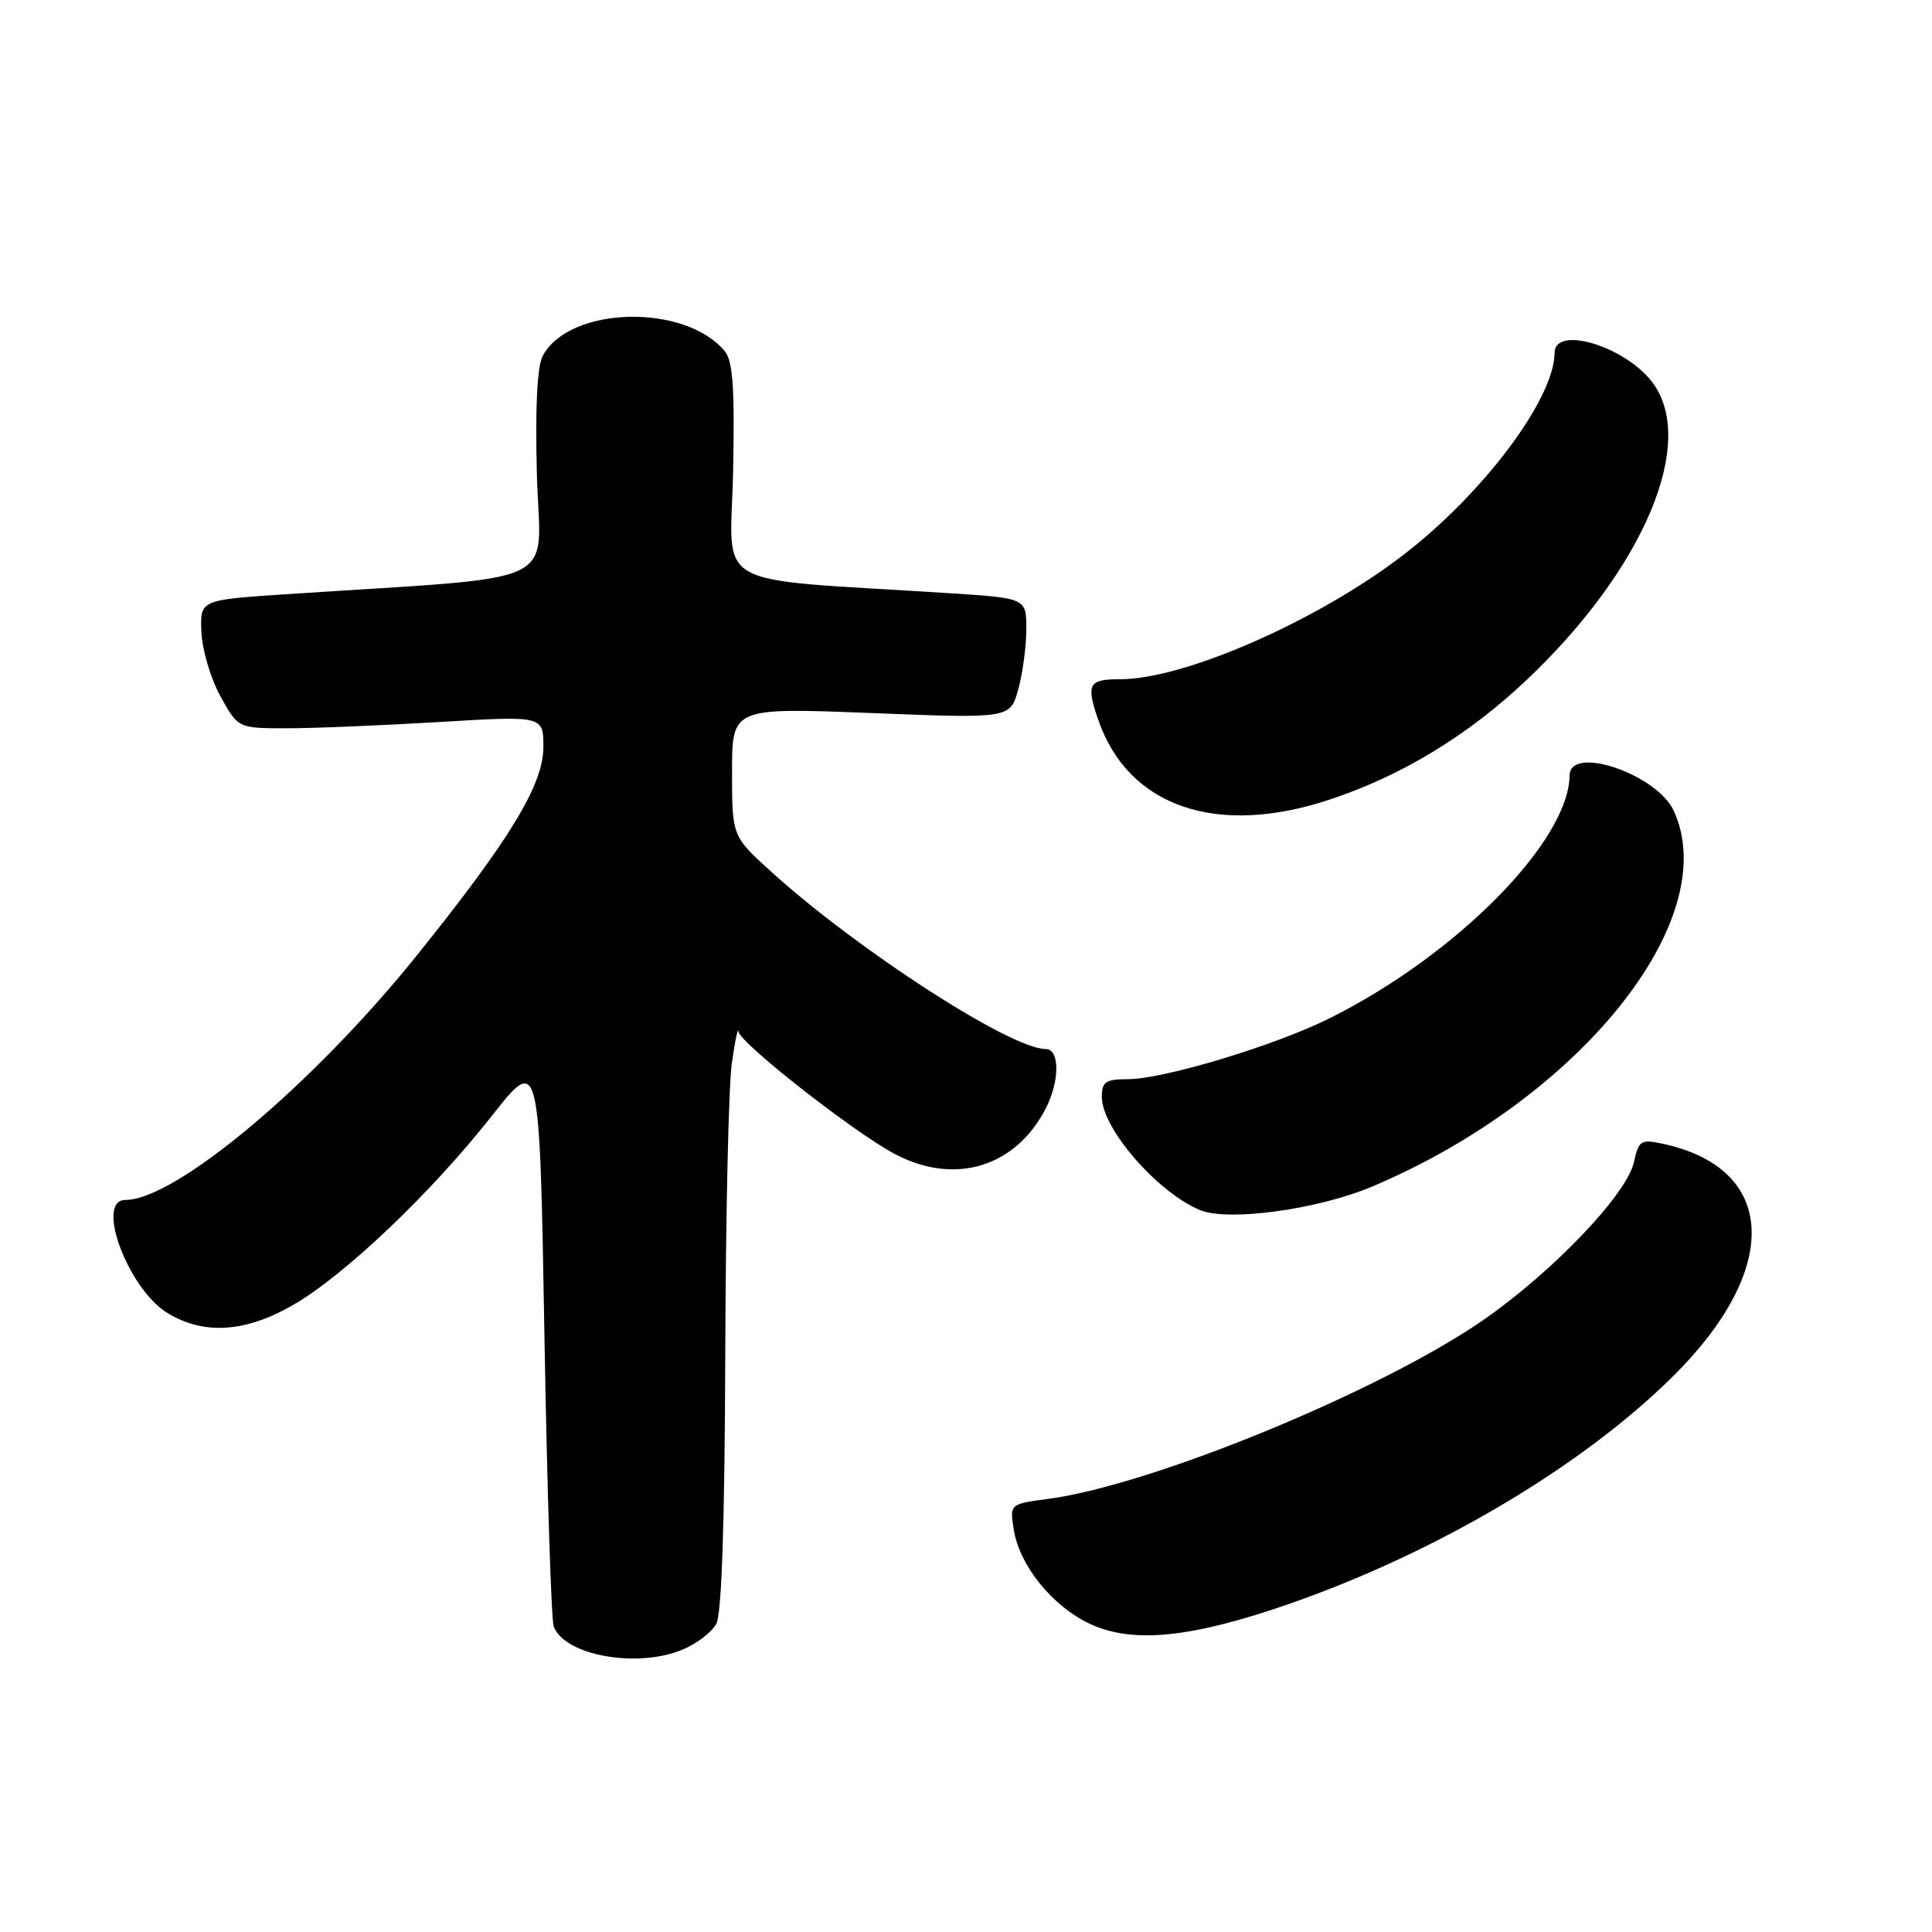<?xml version="1.0" encoding="UTF-8" standalone="no"?>
<!DOCTYPE svg PUBLIC "-//W3C//DTD SVG 1.1//EN" "http://www.w3.org/Graphics/SVG/1.1/DTD/svg11.dtd" >
<svg xmlns="http://www.w3.org/2000/svg" xmlns:xlink="http://www.w3.org/1999/xlink" version="1.1" viewBox="0 0 256 256">
 <g >
 <path fill="currentColor"
d=" M 90.45 218.58 C 92.31 217.81 94.33 216.26 94.92 215.15 C 95.63 213.83 96.03 201.58 96.10 179.82 C 96.15 161.49 96.54 144.03 96.96 141.00 C 97.38 137.97 97.78 136.04 97.86 136.70 C 98.03 138.19 113.10 150.00 118.49 152.87 C 126.42 157.11 134.51 154.71 138.54 146.93 C 140.44 143.25 140.45 139.00 138.55 139.00 C 133.94 139.00 113.76 125.97 102.25 115.56 C 97.00 110.81 97.00 110.81 97.00 102.29 C 97.00 93.76 97.00 93.76 115.42 94.48 C 133.85 95.21 133.85 95.21 134.92 91.36 C 135.51 89.23 135.99 85.65 135.99 83.38 C 136.00 79.26 136.00 79.26 125.75 78.60 C 93.48 76.53 96.82 78.42 97.14 62.47 C 97.36 51.44 97.11 47.84 96.04 46.54 C 90.75 40.17 75.45 40.55 71.92 47.15 C 71.17 48.54 70.91 53.96 71.14 62.89 C 71.54 78.11 75.49 76.23 37.75 78.75 C 26.50 79.50 26.50 79.50 26.69 83.78 C 26.80 86.14 27.93 89.96 29.22 92.28 C 31.55 96.50 31.55 96.50 38.03 96.50 C 41.59 96.50 50.69 96.12 58.25 95.67 C 72.00 94.84 72.00 94.84 72.00 98.99 C 72.00 103.98 67.57 111.26 55.19 126.65 C 41.40 143.79 23.25 159.00 16.61 159.00 C 12.57 159.00 16.96 170.79 22.19 173.98 C 27.00 176.91 32.48 176.57 38.80 172.94 C 45.60 169.04 57.12 158.09 65.17 147.86 C 71.50 139.82 71.50 139.82 72.14 176.90 C 72.49 197.30 73.05 214.68 73.37 215.53 C 74.85 219.38 84.45 221.09 90.45 218.58 Z  M 170.92 212.49 C 190.38 205.70 209.49 194.39 221.55 182.50 C 236.07 168.19 235.55 154.83 220.34 151.56 C 217.41 150.93 217.14 151.11 216.50 154.00 C 215.57 158.26 205.71 168.56 196.50 174.94 C 182.86 184.36 152.63 196.79 138.89 198.61 C 133.78 199.29 133.78 199.29 134.34 202.74 C 135.11 207.47 139.45 212.83 144.38 215.15 C 150.07 217.83 157.82 217.05 170.92 212.49 Z  M 181.78 157.24 C 209.26 145.65 228.37 121.88 221.80 107.47 C 219.58 102.59 208.03 98.65 207.98 102.75 C 207.87 111.46 193.06 126.47 176.30 134.87 C 168.99 138.53 154.21 143.00 149.39 143.00 C 146.50 143.00 146.00 143.35 146.00 145.35 C 146.00 149.52 153.34 157.98 159.00 160.34 C 162.72 161.89 174.60 160.27 181.78 157.24 Z  M 176.28 105.92 C 185.79 102.75 194.44 97.49 202.21 90.17 C 217.89 75.37 225.02 58.38 218.83 50.51 C 215.11 45.79 206.01 43.12 205.99 46.75 C 205.96 52.83 196.59 65.35 185.94 73.54 C 174.65 82.23 156.96 90.00 148.45 90.00 C 144.23 90.00 143.89 90.63 145.51 95.35 C 149.48 106.91 161.24 110.95 176.28 105.92 Z "/>
</g>
</svg>